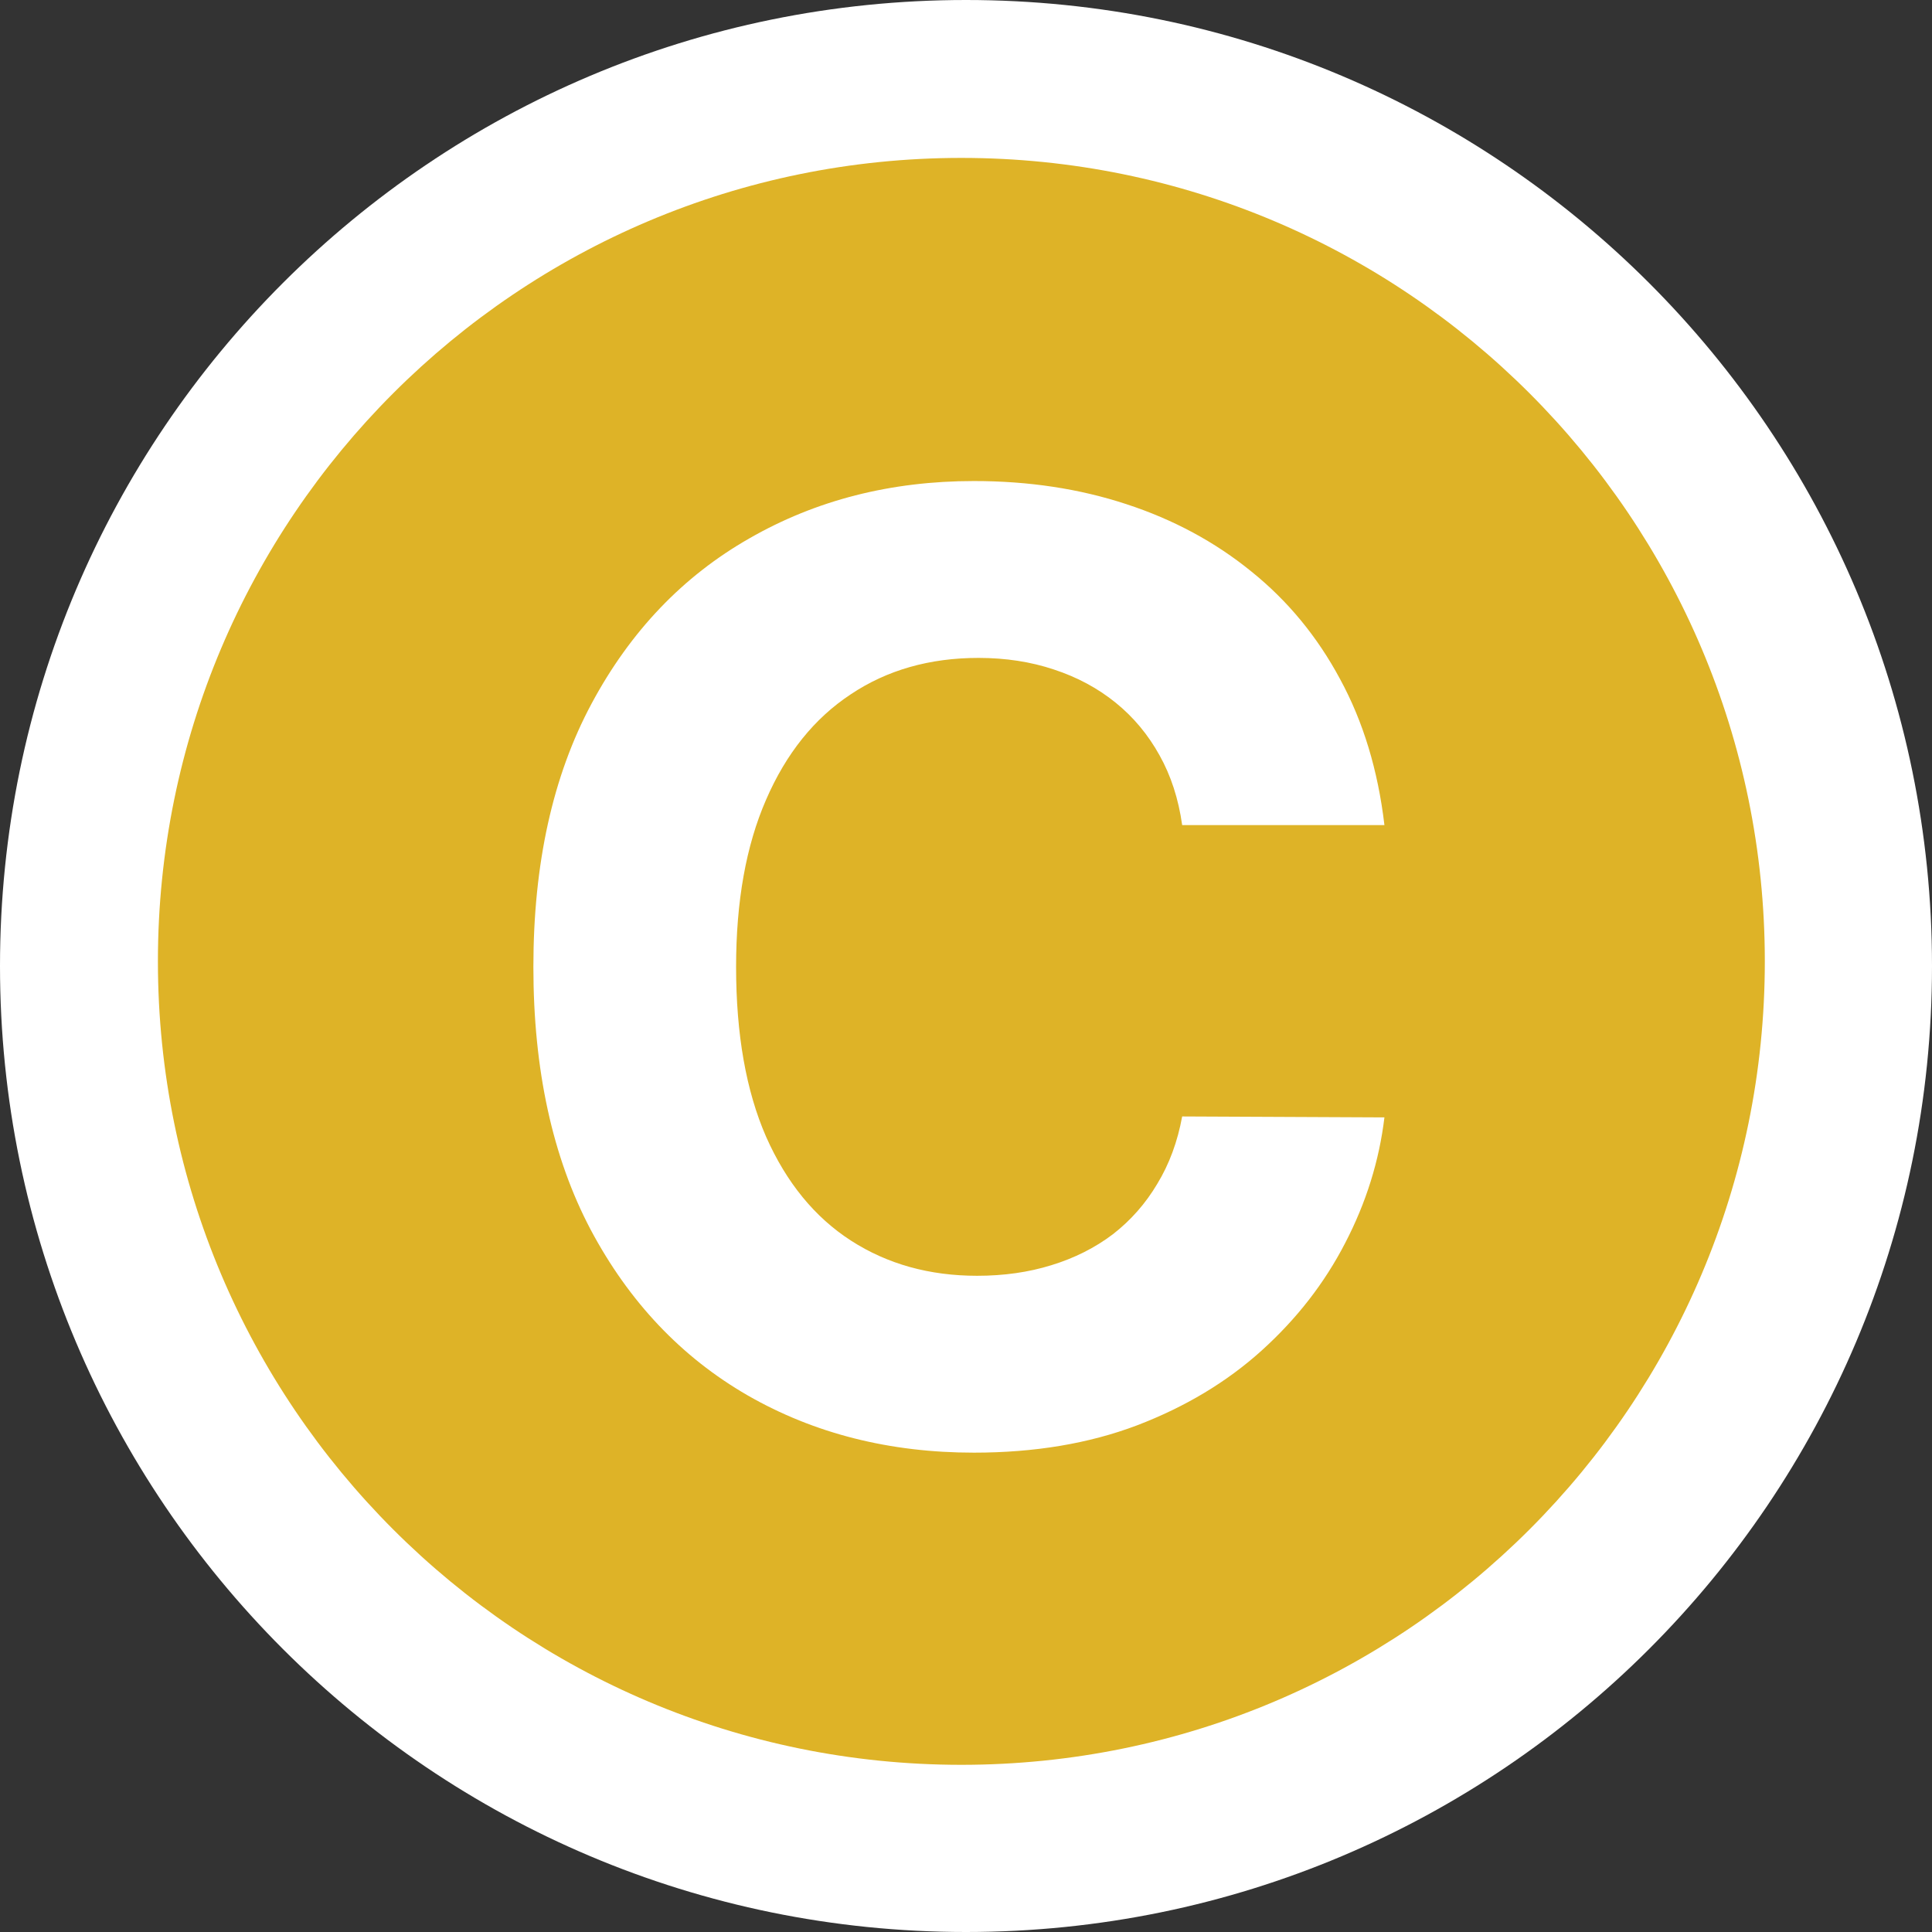 <svg width="64" height="64" viewBox="0 0 64 64" fill="none" xmlns="http://www.w3.org/2000/svg">
<rect x="0" y="0" width="64" height="64" fill="#333333" stroke="none"/>
<path d="M64 32C64 49.673 49.673 64 32 64C14.327 64 0 49.673 0 32C0 14.327 14.327 0 32 0C49.673 0 64 14.327 64 32Z" fill="white"/>
<path d="M58.462 31.846C58.462 46.545 46.545 58.462 31.846 58.462C17.147 58.462 5.231 46.545 5.231 31.846C5.231 17.147 17.147 5.231 31.846 5.231C46.545 5.231 58.462 17.147 58.462 31.846Z" fill="#DEB327"/>
<path d="M45.861 27.332H39.161C39.039 26.465 38.789 25.695 38.412 25.022C38.034 24.339 37.55 23.757 36.958 23.278C36.367 22.799 35.684 22.431 34.908 22.177C34.144 21.922 33.312 21.794 32.415 21.794C30.794 21.794 29.381 22.197 28.178 23.003C26.974 23.798 26.041 24.961 25.378 26.49C24.715 28.01 24.384 29.856 24.384 32.028C24.384 34.261 24.715 36.138 25.378 37.657C26.052 39.177 26.99 40.324 28.193 41.099C29.396 41.874 30.788 42.262 32.369 42.262C33.256 42.262 34.077 42.145 34.832 41.91C35.597 41.675 36.275 41.334 36.867 40.885C37.458 40.426 37.948 39.87 38.335 39.218C38.733 38.565 39.008 37.821 39.161 36.984L45.861 37.015C45.688 38.453 45.255 39.84 44.561 41.176C43.878 42.502 42.955 43.69 41.792 44.74C40.64 45.78 39.263 46.606 37.662 47.218C36.071 47.82 34.271 48.121 32.262 48.121C29.468 48.121 26.969 47.488 24.767 46.224C22.574 44.959 20.84 43.129 19.565 40.732C18.301 38.336 17.669 35.434 17.669 32.028C17.669 28.612 18.311 25.705 19.596 23.309C20.881 20.912 22.625 19.087 24.828 17.832C27.03 16.568 29.509 15.935 32.262 15.935C34.077 15.935 35.76 16.19 37.31 16.7C38.87 17.21 40.252 17.954 41.456 18.934C42.659 19.902 43.638 21.09 44.393 22.498C45.158 23.905 45.647 25.517 45.861 27.332Z" fill="white"/>
</svg>
